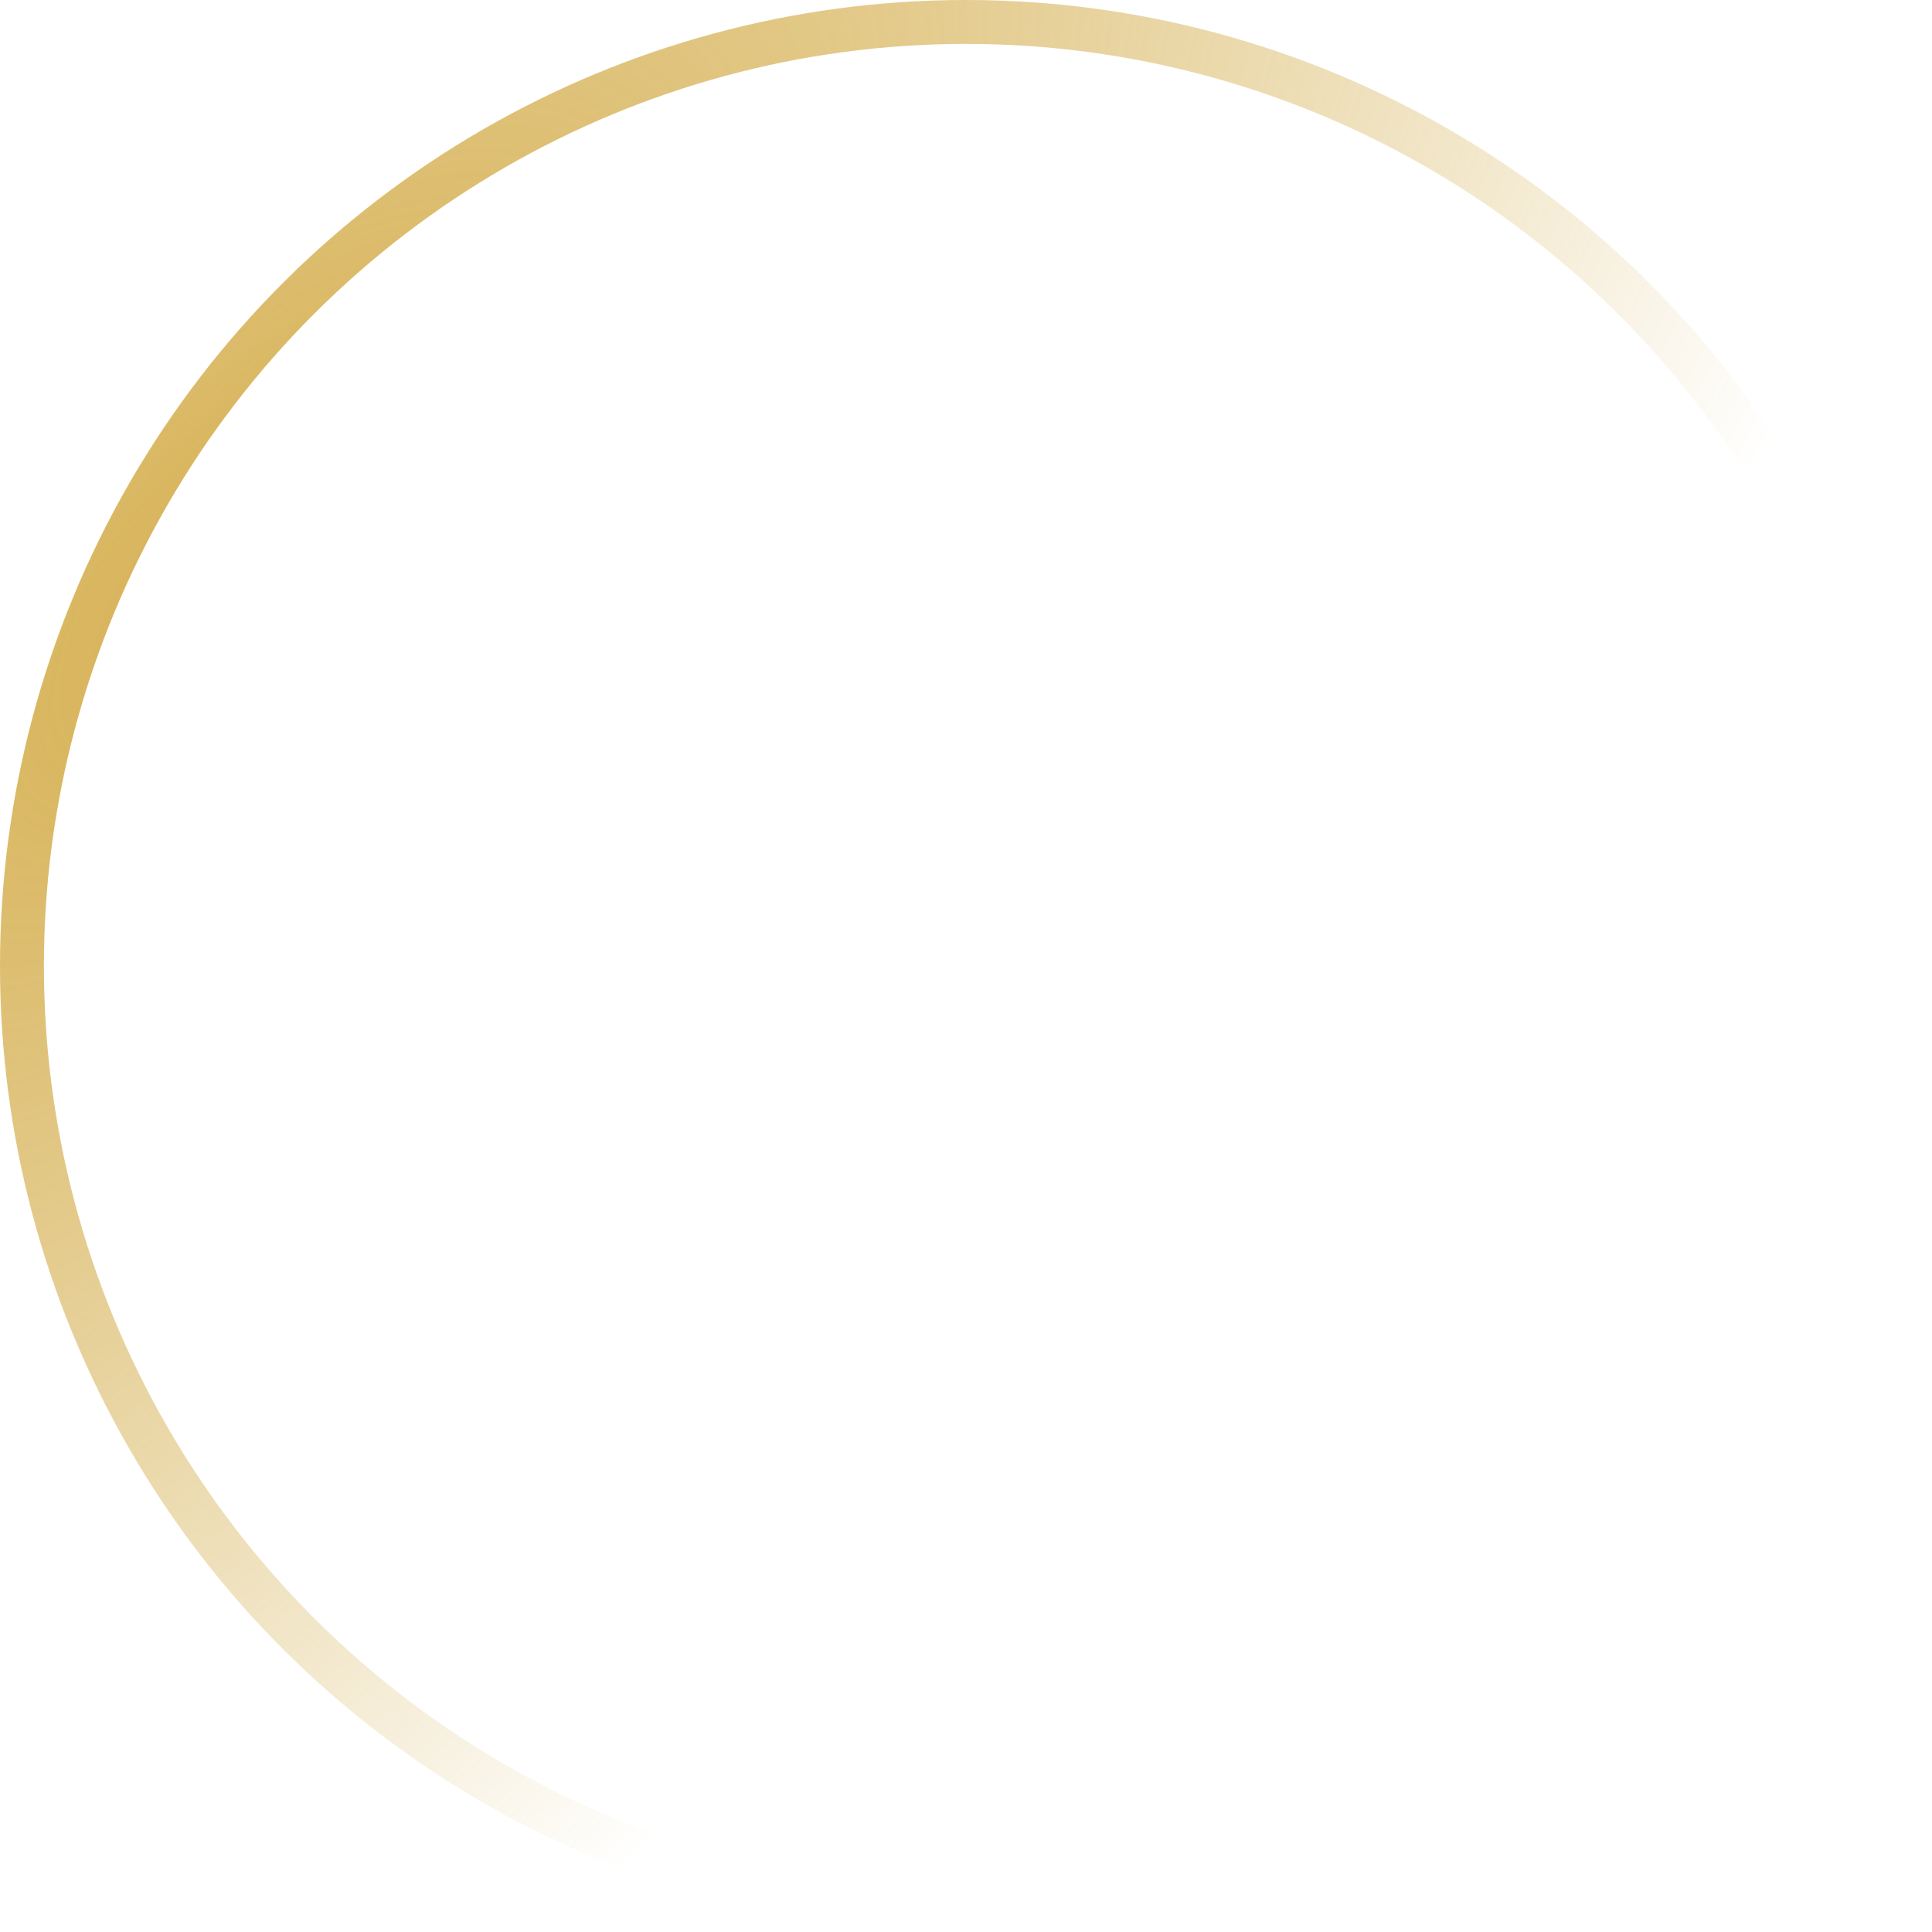 <svg width="44" height="44" fill="none" xmlns="http://www.w3.org/2000/svg"><circle cx="22" cy="22" r="21.5" transform="rotate(90 22 22)" stroke="url(#paint0_radial)"/><defs><radialGradient id="paint0_radial" cx="0" cy="0" r="1" gradientUnits="userSpaceOnUse" gradientTransform="matrix(18.15 -20.35 45.447 40.534 13.2 39.05)"><stop stop-color="#C48E07" stop-opacity=".7"/><stop offset="1" stop-color="#C38E07" stop-opacity="0"/></radialGradient></defs></svg>